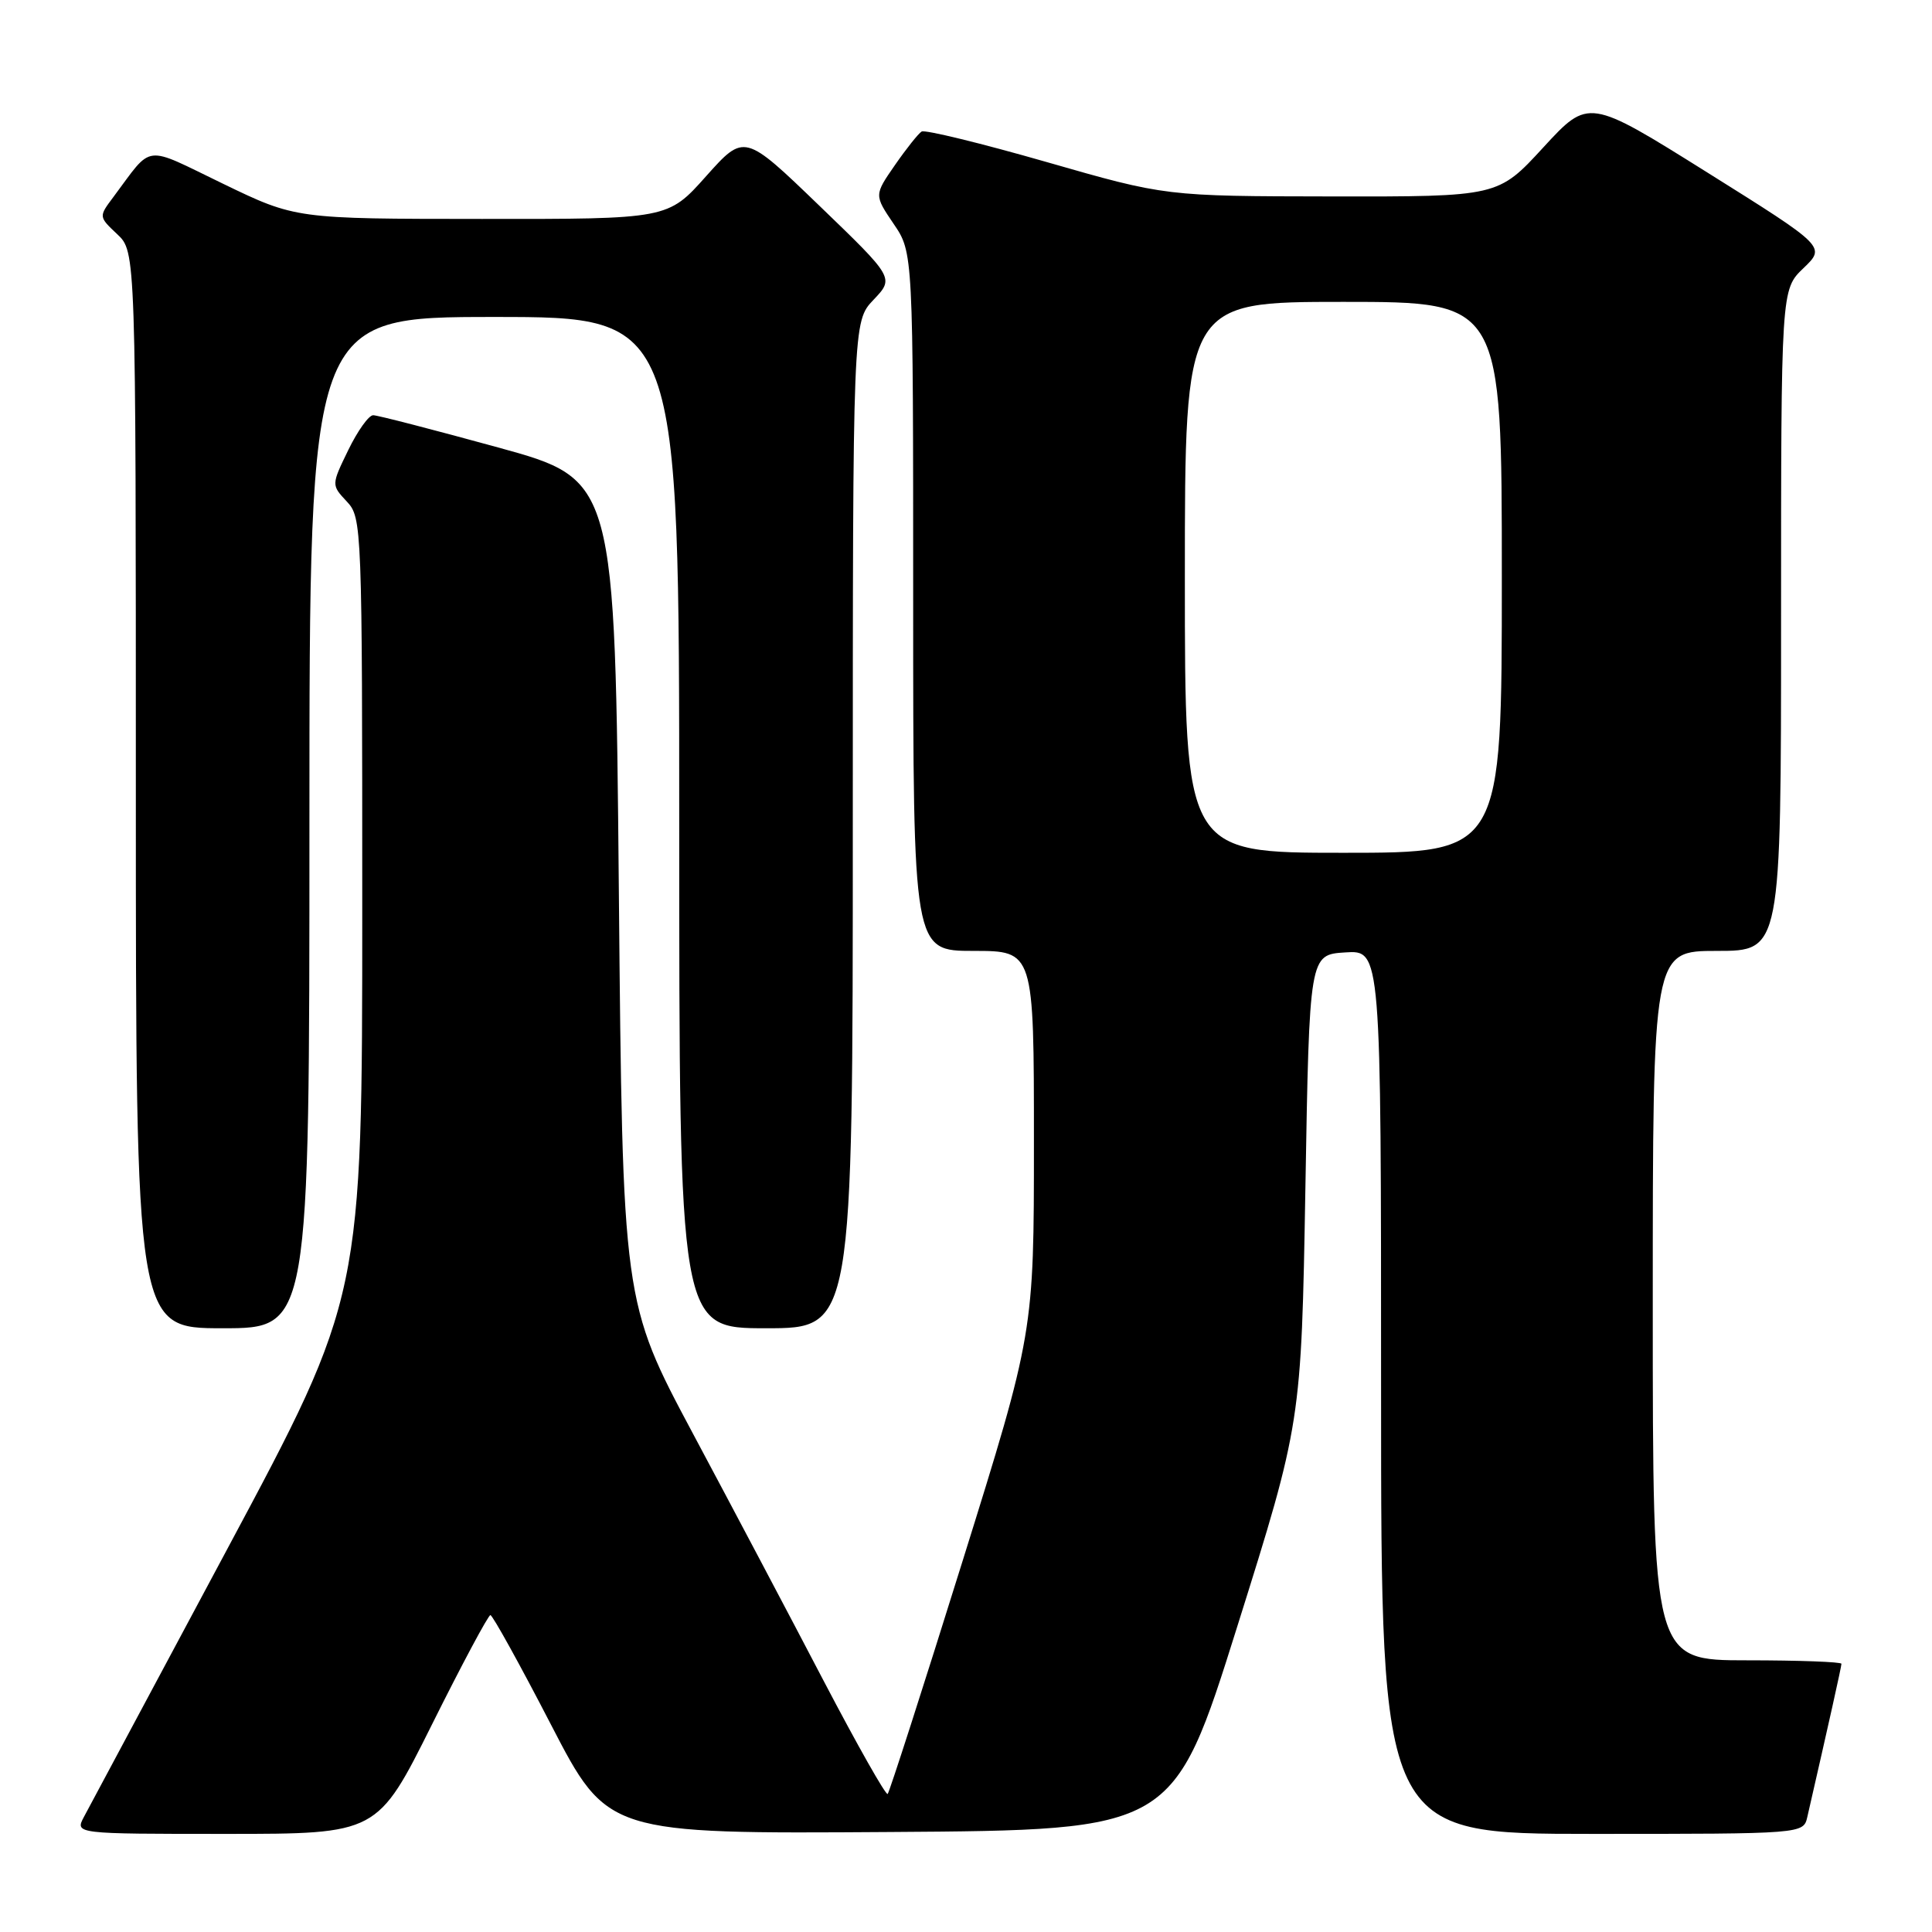 <?xml version="1.0" encoding="UTF-8" standalone="no"?>
<!DOCTYPE svg PUBLIC "-//W3C//DTD SVG 1.1//EN" "http://www.w3.org/Graphics/SVG/1.1/DTD/svg11.dtd" >
<svg xmlns="http://www.w3.org/2000/svg" xmlns:xlink="http://www.w3.org/1999/xlink" version="1.1" viewBox="0 0 256 256">
 <g >
 <path fill="currentColor"
d=" M 57.24 228.50 C 61.21 220.53 64.70 214.01 64.98 214.01 C 65.27 214.02 68.88 220.54 73.00 228.51 C 80.50 243.00 80.50 243.00 117.99 242.75 C 155.47 242.50 155.47 242.50 163.95 215.50 C 172.43 188.50 172.43 188.50 172.97 157.50 C 173.50 126.50 173.50 126.50 178.25 126.20 C 183.00 125.89 183.00 125.89 183.00 184.45 C 183.00 243.00 183.00 243.00 210.98 243.00 C 238.96 243.00 238.96 243.00 239.48 240.75 C 242.28 228.54 244.00 220.84 244.00 220.46 C 244.00 220.21 238.38 220.00 231.50 220.00 C 219.00 220.00 219.00 220.00 219.00 173.00 C 219.00 126.00 219.00 126.00 227.50 126.00 C 236.00 126.00 236.00 126.00 236.00 82.19 C 236.00 38.37 236.00 38.37 238.97 35.53 C 241.93 32.69 241.93 32.69 226.22 22.85 C 210.50 13.01 210.50 13.01 204.50 19.53 C 198.50 26.06 198.50 26.06 176.48 26.03 C 154.45 26.00 154.45 26.00 138.68 21.47 C 130.00 18.98 122.55 17.16 122.12 17.43 C 121.69 17.69 120.09 19.70 118.58 21.88 C 115.83 25.85 115.83 25.85 118.41 29.66 C 121.00 33.46 121.00 33.46 121.00 79.73 C 121.00 126.00 121.00 126.00 129.00 126.00 C 137.00 126.00 137.00 126.00 137.00 151.29 C 137.00 176.57 137.00 176.57 127.52 206.93 C 122.31 223.63 117.85 237.48 117.62 237.71 C 117.39 237.94 113.60 231.24 109.19 222.82 C 104.79 214.39 96.98 199.62 91.84 190.00 C 82.50 172.50 82.50 172.50 82.00 118.03 C 81.50 63.55 81.50 63.55 66.00 59.29 C 57.47 56.95 50.03 55.02 49.45 55.02 C 48.87 55.01 47.39 57.08 46.15 59.63 C 43.90 64.26 43.90 64.26 45.95 66.45 C 47.96 68.59 48.00 69.58 48.00 120.23 C 48.00 171.83 48.00 171.83 30.16 205.17 C 20.35 223.50 11.78 239.51 11.12 240.75 C 9.93 243.00 9.93 243.00 29.97 243.00 C 50.01 243.00 50.01 243.00 57.24 228.50 Z  M 41.00 109.00 C 41.00 42.00 41.00 42.00 65.50 42.00 C 90.00 42.00 90.00 42.00 90.00 109.00 C 90.00 176.00 90.00 176.00 101.50 176.00 C 113.00 176.00 113.00 176.00 113.00 109.30 C 113.00 42.61 113.00 42.61 115.75 39.72 C 118.50 36.83 118.50 36.83 108.56 27.25 C 98.63 17.68 98.63 17.68 93.56 23.35 C 88.50 29.03 88.50 29.03 63.84 29.01 C 39.18 29.00 39.18 29.00 29.56 24.35 C 18.86 19.18 20.34 19.00 15.02 26.11 C 13.07 28.71 13.07 28.71 15.53 31.03 C 18.00 33.35 18.00 33.35 18.00 104.67 C 18.00 176.00 18.00 176.00 29.50 176.00 C 41.00 176.00 41.00 176.00 41.00 109.00 Z  M 157.00 76.50 C 157.00 40.00 157.00 40.00 178.00 40.00 C 199.00 40.00 199.00 40.00 199.00 76.50 C 199.00 113.00 199.00 113.00 178.00 113.00 C 157.00 113.00 157.00 113.00 157.00 76.50 Z "/>
</g>
</svg>